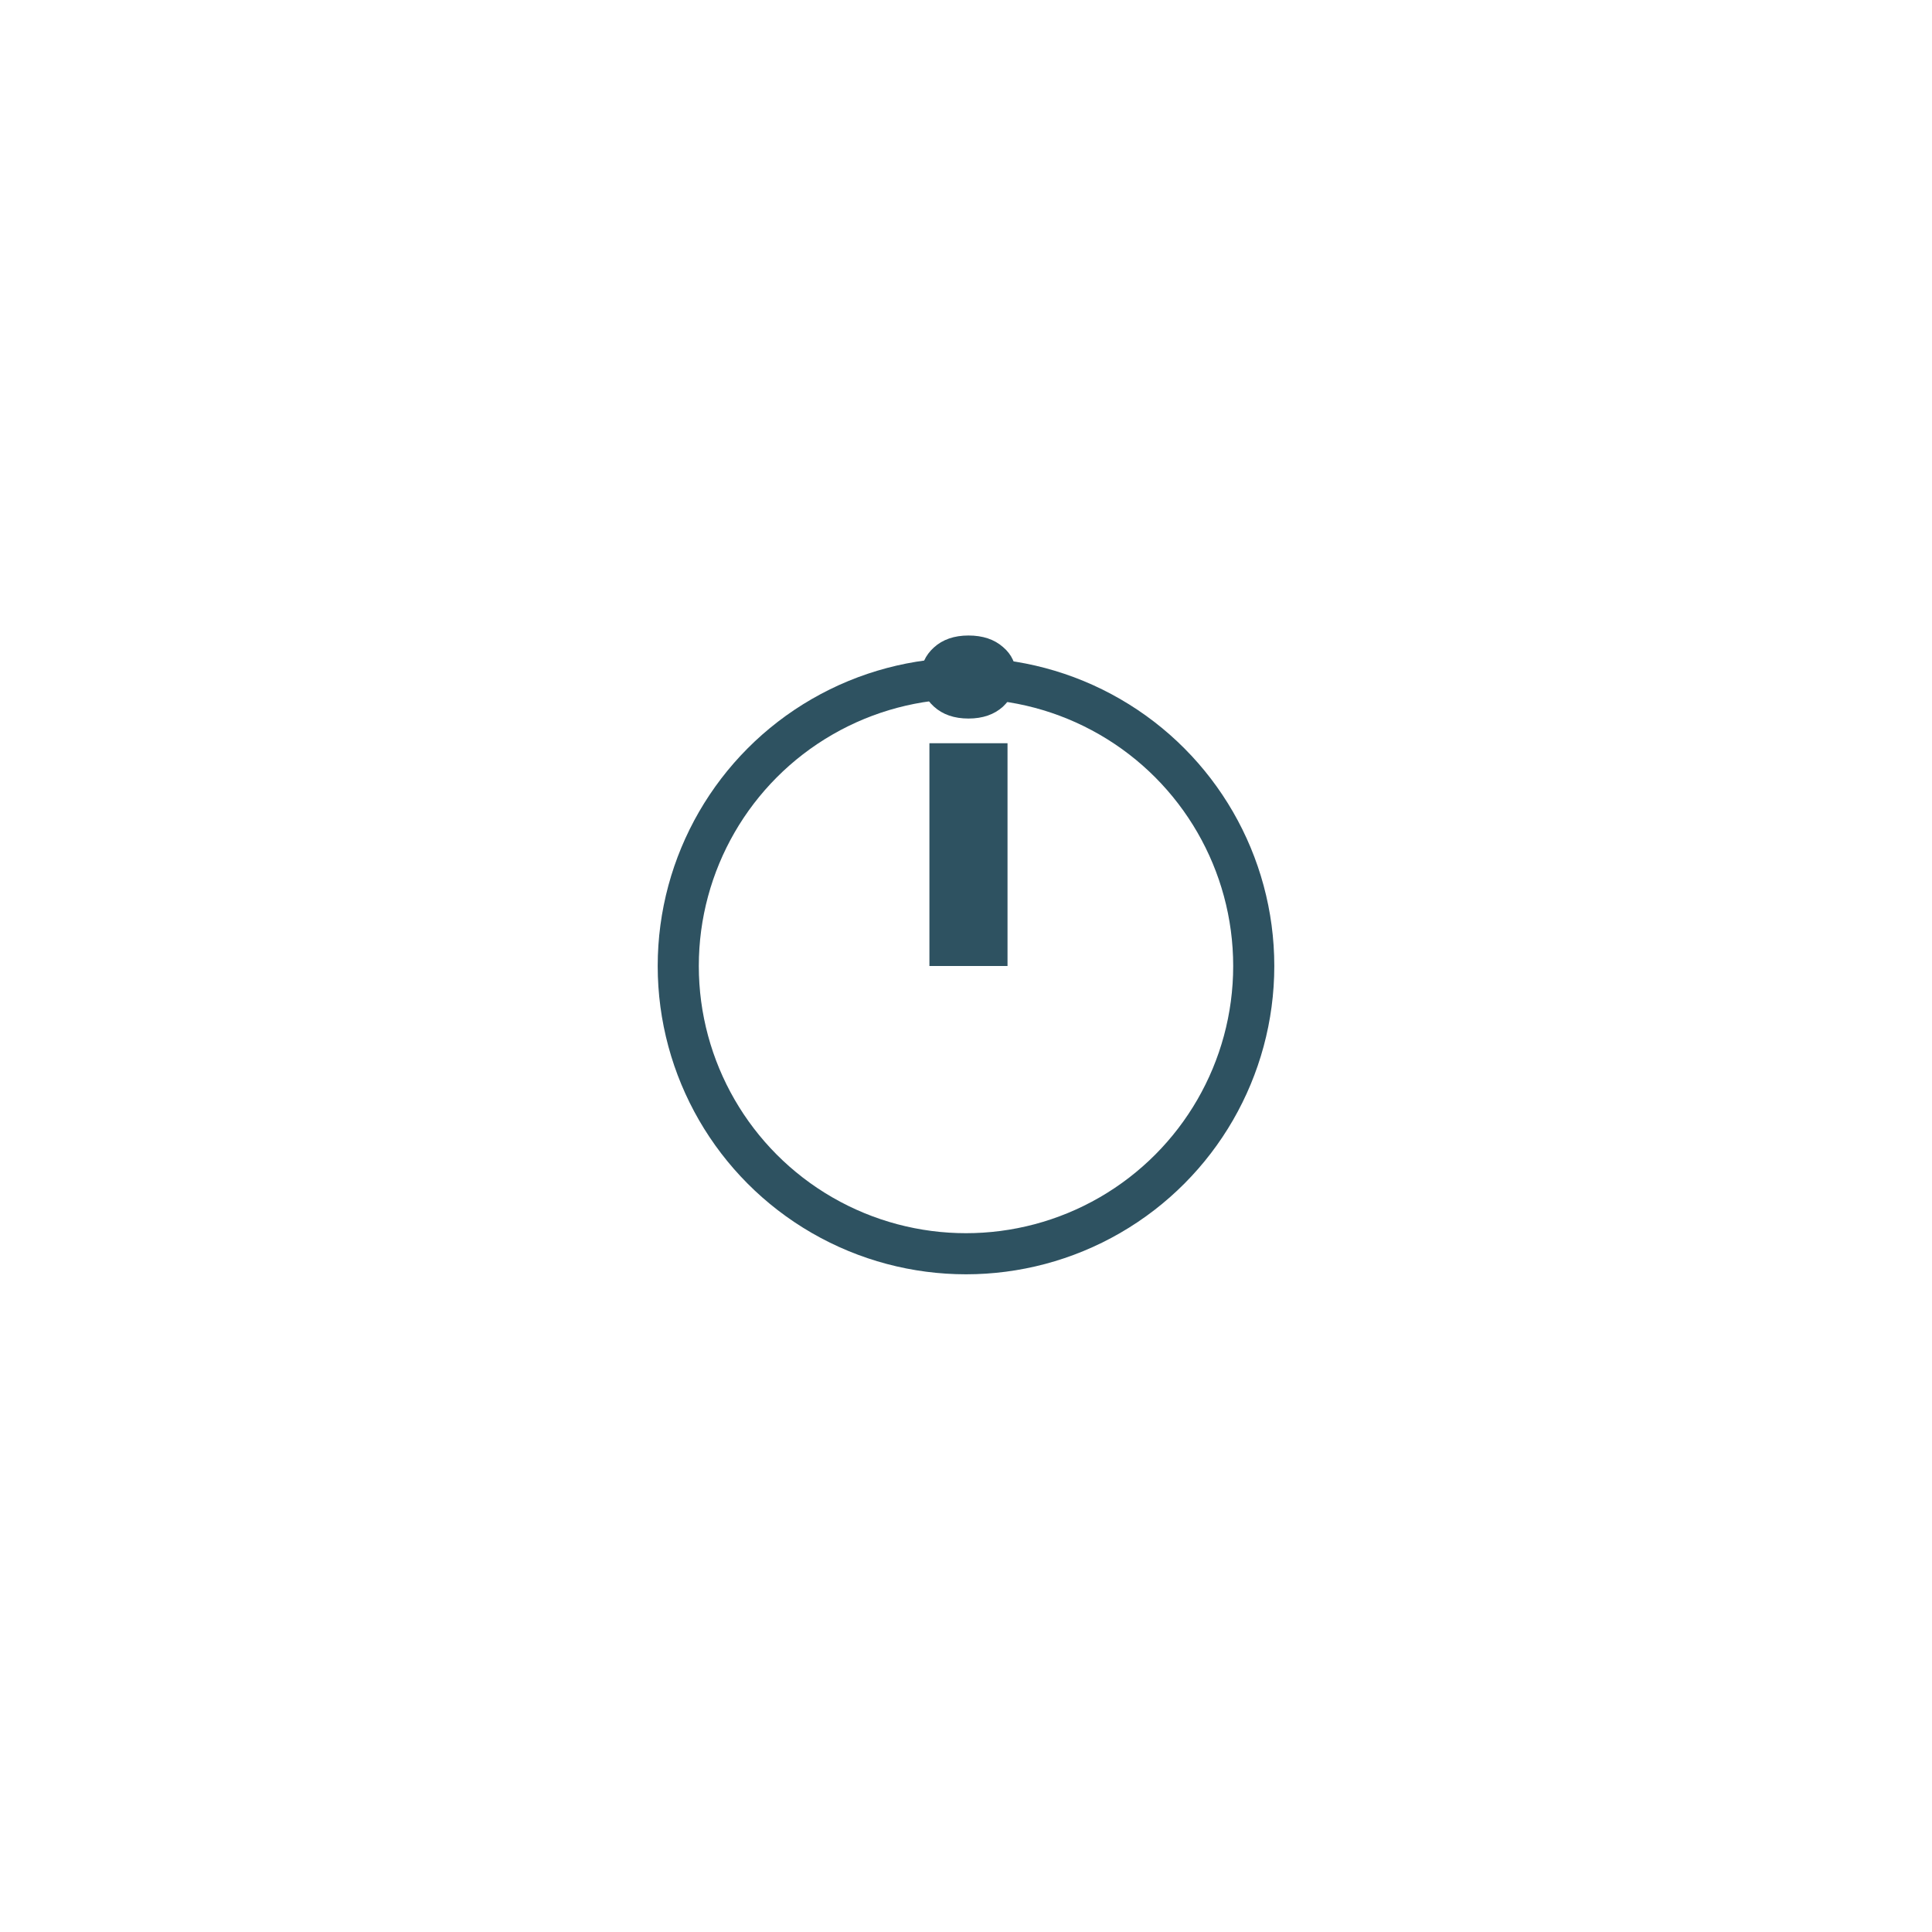 <svg width="47" height="47" viewBox="0 0 47 47" fill="none" xmlns="http://www.w3.org/2000/svg">
<g filter="url(#filter0_d_3619_37586)">
<circle cx="23.5" cy="19.5" r="7.5" fill="white"/>
<circle cx="23.5" cy="19.5" r="7" stroke="#2E5261"/>
</g>
<path d="M22.61 18.08H24.51V23.5H22.61V18.08ZM23.56 17.48C23.213 17.48 22.933 17.383 22.72 17.19C22.507 16.997 22.4 16.757 22.4 16.47C22.4 16.183 22.507 15.943 22.72 15.75C22.933 15.557 23.213 15.46 23.56 15.46C23.907 15.46 24.187 15.553 24.4 15.74C24.613 15.92 24.72 16.153 24.72 16.44C24.72 16.74 24.613 16.99 24.4 17.19C24.187 17.383 23.907 17.48 23.56 17.48Z" fill="#2E5261"/>
<defs>
<filter id="filter0_d_3619_37586" x="0" y="0" width="47" height="47" filterUnits="userSpaceOnUse" color-interpolation-filters="sRGB">
<feFlood flood-opacity="0" result="BackgroundImageFix"/>
<feColorMatrix in="SourceAlpha" type="matrix" values="0 0 0 0 0 0 0 0 0 0 0 0 0 0 0 0 0 0 127 0" result="hardAlpha"/>
<feOffset dy="4"/>
<feGaussianBlur stdDeviation="8"/>
<feColorMatrix type="matrix" values="0 0 0 0 0.804 0 0 0 0 0.804 0 0 0 0 0.804 0 0 0 0.25 0"/>
<feBlend mode="normal" in2="BackgroundImageFix" result="effect1_dropShadow_3619_37586"/>
<feBlend mode="normal" in="SourceGraphic" in2="effect1_dropShadow_3619_37586" result="shape"/>
</filter>
</defs>
</svg>
